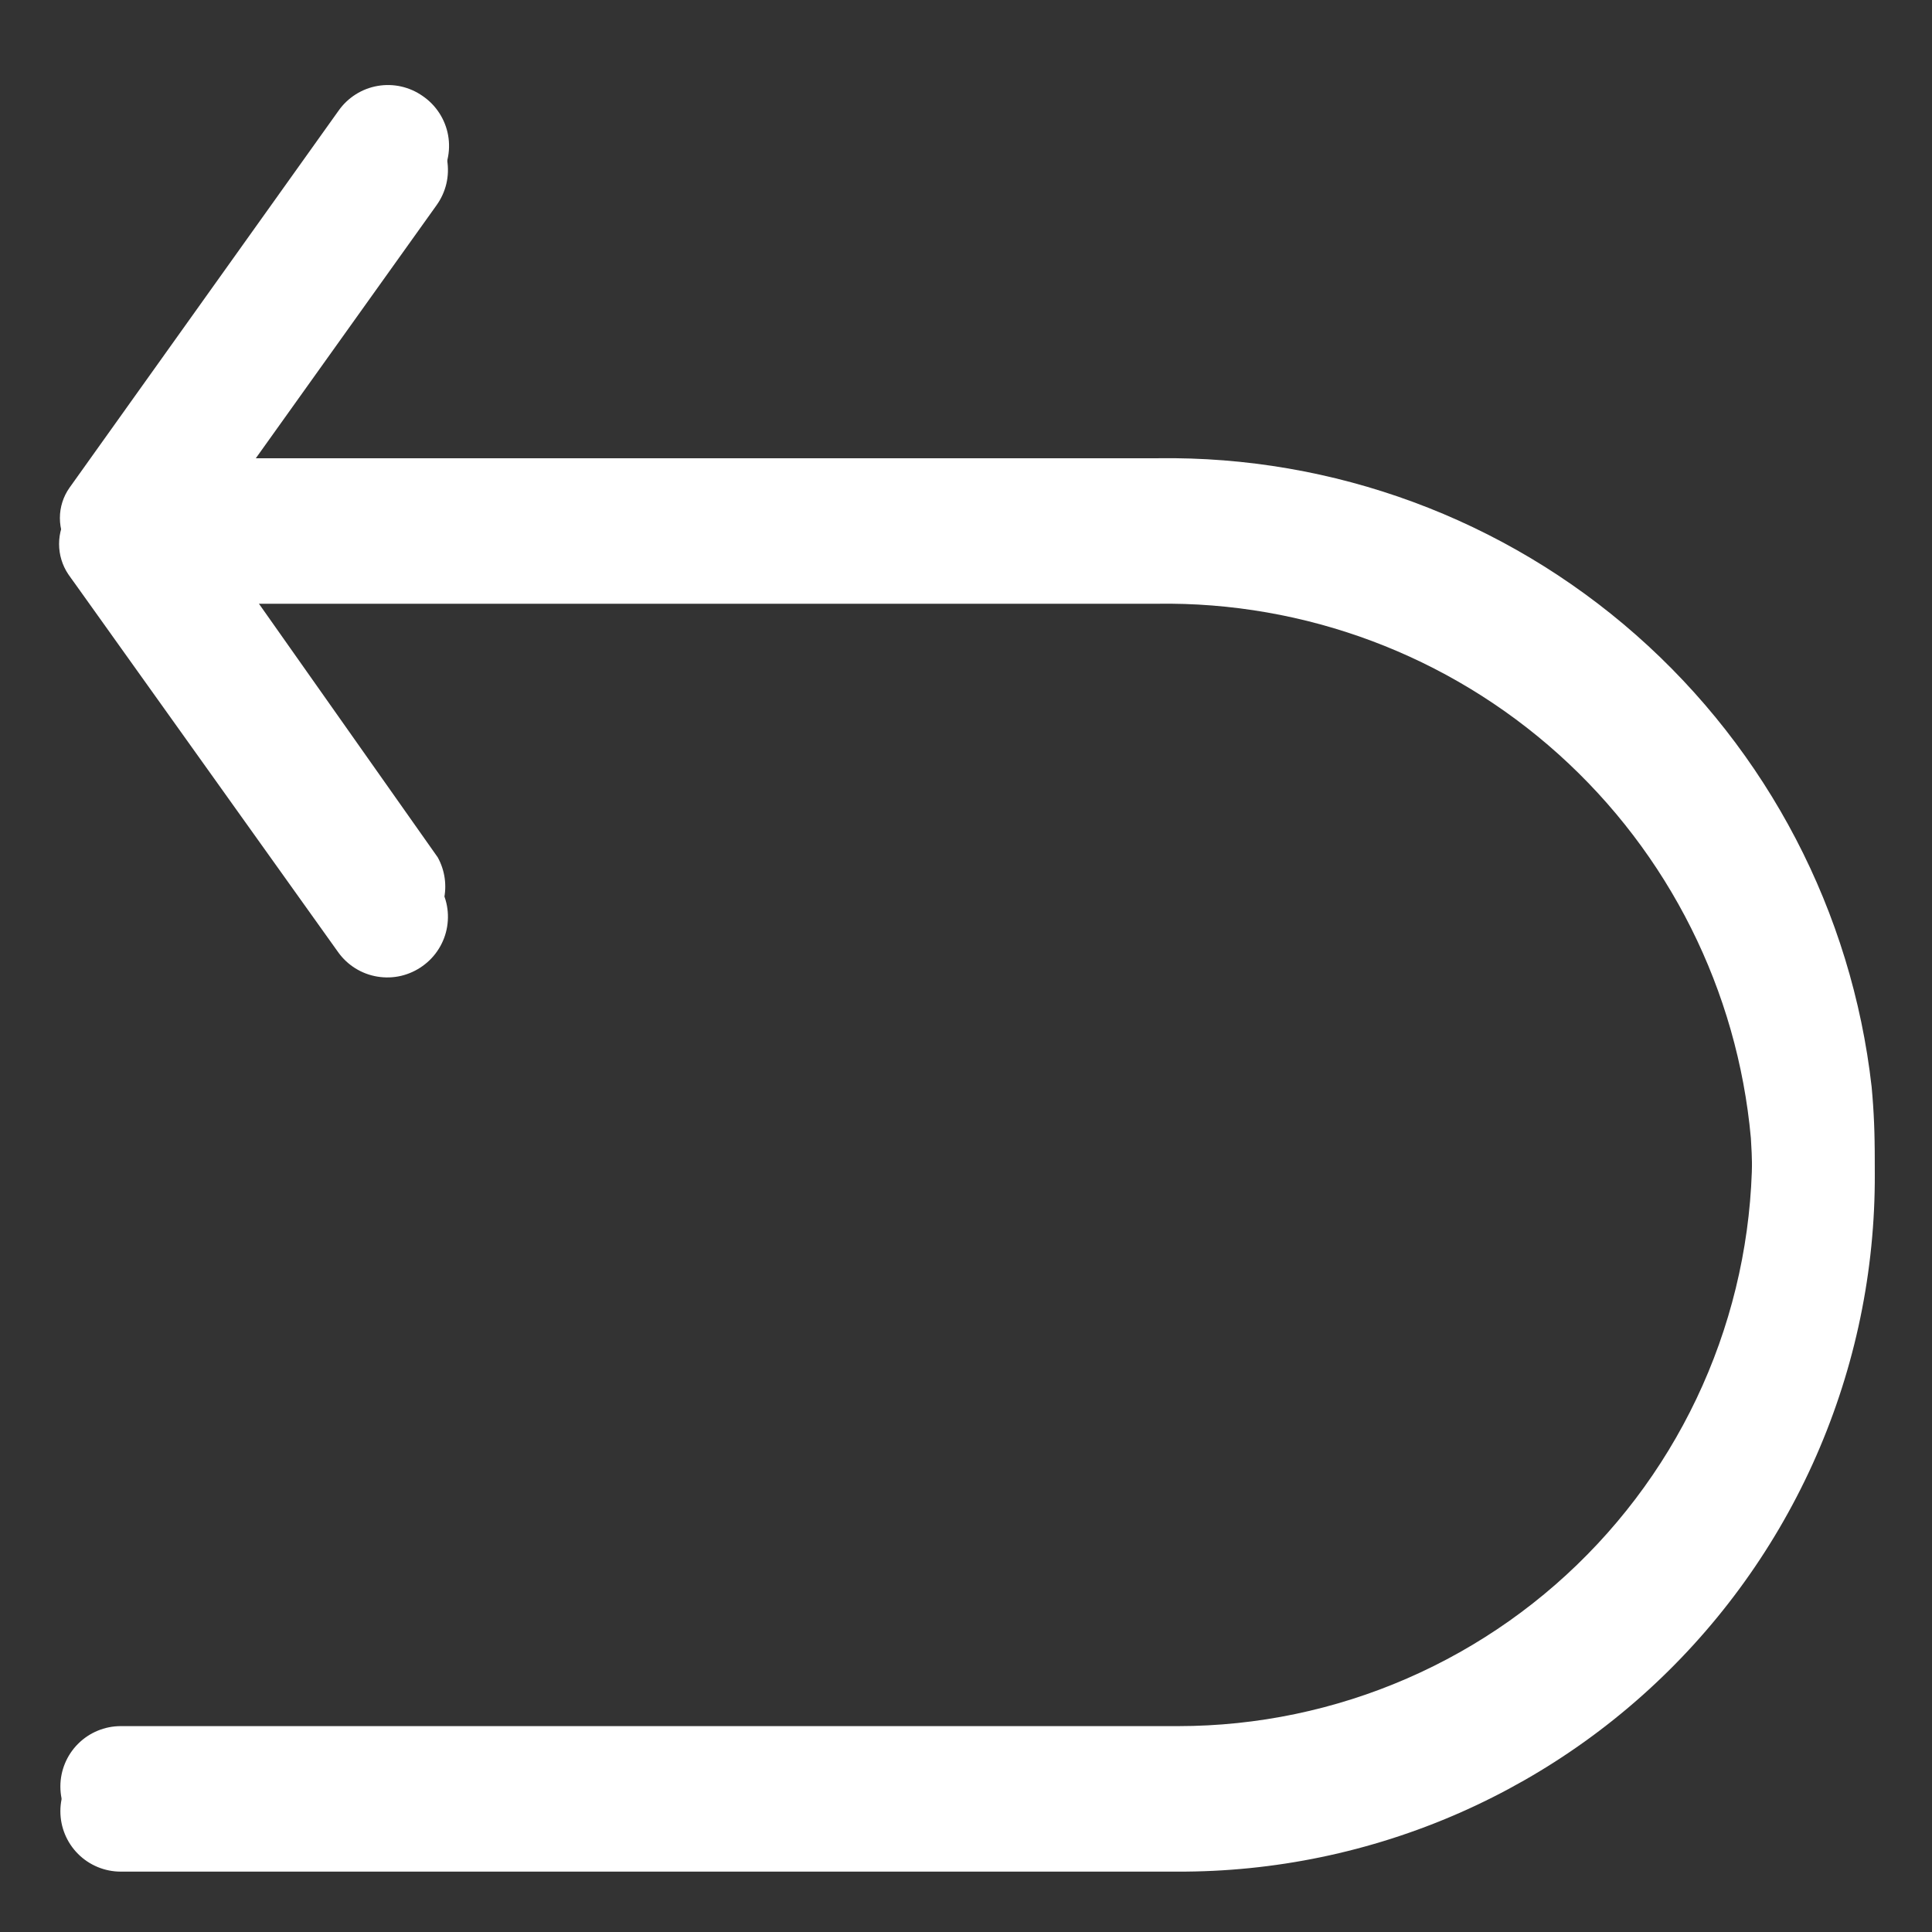 <svg width="64" height="64" viewBox="0 0 64 64" fill="none" xmlns="http://www.w3.org/2000/svg">
<rect x="0" y="0" width="64" height="64" fill="#333333" stroke="none"/>
<path d="M62 36C61.345 30.215 58.563 24.88 54.194 21.032C49.825 17.184 44.181 15.098 38.36 15.18H8L14.5 6C14.656 5.783 14.766 5.537 14.825 5.277C14.885 5.017 14.891 4.747 14.845 4.485C14.798 4.222 14.699 3.971 14.554 3.747C14.409 3.523 14.221 3.33 14 3.18C13.567 2.876 13.032 2.756 12.511 2.846C11.99 2.936 11.526 3.229 11.22 3.66L2.3 16.16C2.094 16.453 1.984 16.802 1.984 17.16C1.984 17.518 2.094 17.867 2.3 18.16L11.24 30.68C11.564 31.053 12.015 31.293 12.505 31.354C12.996 31.415 13.492 31.291 13.897 31.008C14.302 30.725 14.588 30.301 14.699 29.82C14.81 29.338 14.739 28.832 14.5 28.4L8 19.18H38.36C43.261 19.115 48.006 20.901 51.647 24.183C55.288 27.464 57.557 31.998 58 36.88C58.175 39.478 57.815 42.085 56.942 44.538C56.069 46.992 54.701 49.239 52.923 51.142C51.146 53.046 48.996 54.564 46.608 55.602C44.22 56.641 41.644 57.178 39.04 57.18H4C3.47 57.18 2.961 57.391 2.586 57.766C2.211 58.141 2 58.65 2 59.18C2 59.71 2.211 60.219 2.586 60.594C2.961 60.969 3.47 61.18 4 61.18H39C42.212 61.191 45.391 60.53 48.332 59.24C51.273 57.949 53.912 56.057 56.078 53.685C58.245 51.314 59.891 48.515 60.91 45.469C61.93 42.423 62.301 39.198 62 36V36Z" fill="white"/>
<path d="M11.2 31.54L2.26 19.02C2.062 18.724 1.957 18.376 1.957 18.02C1.957 17.664 2.062 17.316 2.26 17.02L11.2 4.46C11.353 4.245 11.547 4.063 11.771 3.923C11.995 3.784 12.244 3.69 12.504 3.647C12.764 3.605 13.03 3.614 13.287 3.674C13.544 3.735 13.786 3.845 14 4V4C14.215 4.153 14.397 4.347 14.536 4.571C14.676 4.795 14.77 5.044 14.812 5.304C14.855 5.565 14.846 5.831 14.786 6.087C14.725 6.344 14.614 6.586 14.46 6.8L6.46 18L14.46 29.2C14.614 29.414 14.725 29.656 14.786 29.913C14.846 30.169 14.855 30.435 14.812 30.696C14.77 30.956 14.676 31.205 14.536 31.429C14.397 31.653 14.215 31.847 14 32C13.786 32.154 13.544 32.265 13.287 32.326C13.03 32.386 12.764 32.395 12.504 32.352C12.244 32.31 11.995 32.216 11.771 32.077C11.547 31.937 11.353 31.755 11.2 31.54Z" fill="white"/>
<path d="M38.32 16H4C3.47 16 2.961 16.211 2.586 16.586C2.211 16.961 2 17.47 2 18V18C2 18.53 2.211 19.039 2.586 19.414C2.961 19.789 3.47 20 4 20H38.32C43.228 19.924 47.983 21.706 51.633 24.989C55.282 28.271 57.557 32.812 58 37.7C58.175 40.302 57.814 42.911 56.938 45.368C56.063 47.824 54.691 50.073 52.91 51.977C51.128 53.881 48.974 55.398 46.581 56.434C44.188 57.47 41.608 58.003 39 58H4C3.47 58 2.961 58.211 2.586 58.586C2.211 58.961 2 59.469 2 60V60C2 60.53 2.211 61.039 2.586 61.414C2.961 61.789 3.47 62 4 62H39C42.216 62.012 45.398 61.35 48.343 60.057C51.287 58.764 53.928 56.868 56.094 54.492C58.261 52.116 59.906 49.312 60.923 46.261C61.941 43.211 62.307 39.981 62 36.78C61.34 30.993 58.549 25.66 54.172 21.819C49.794 17.977 44.143 15.903 38.32 16V16Z" fill="white"/>
</svg>
